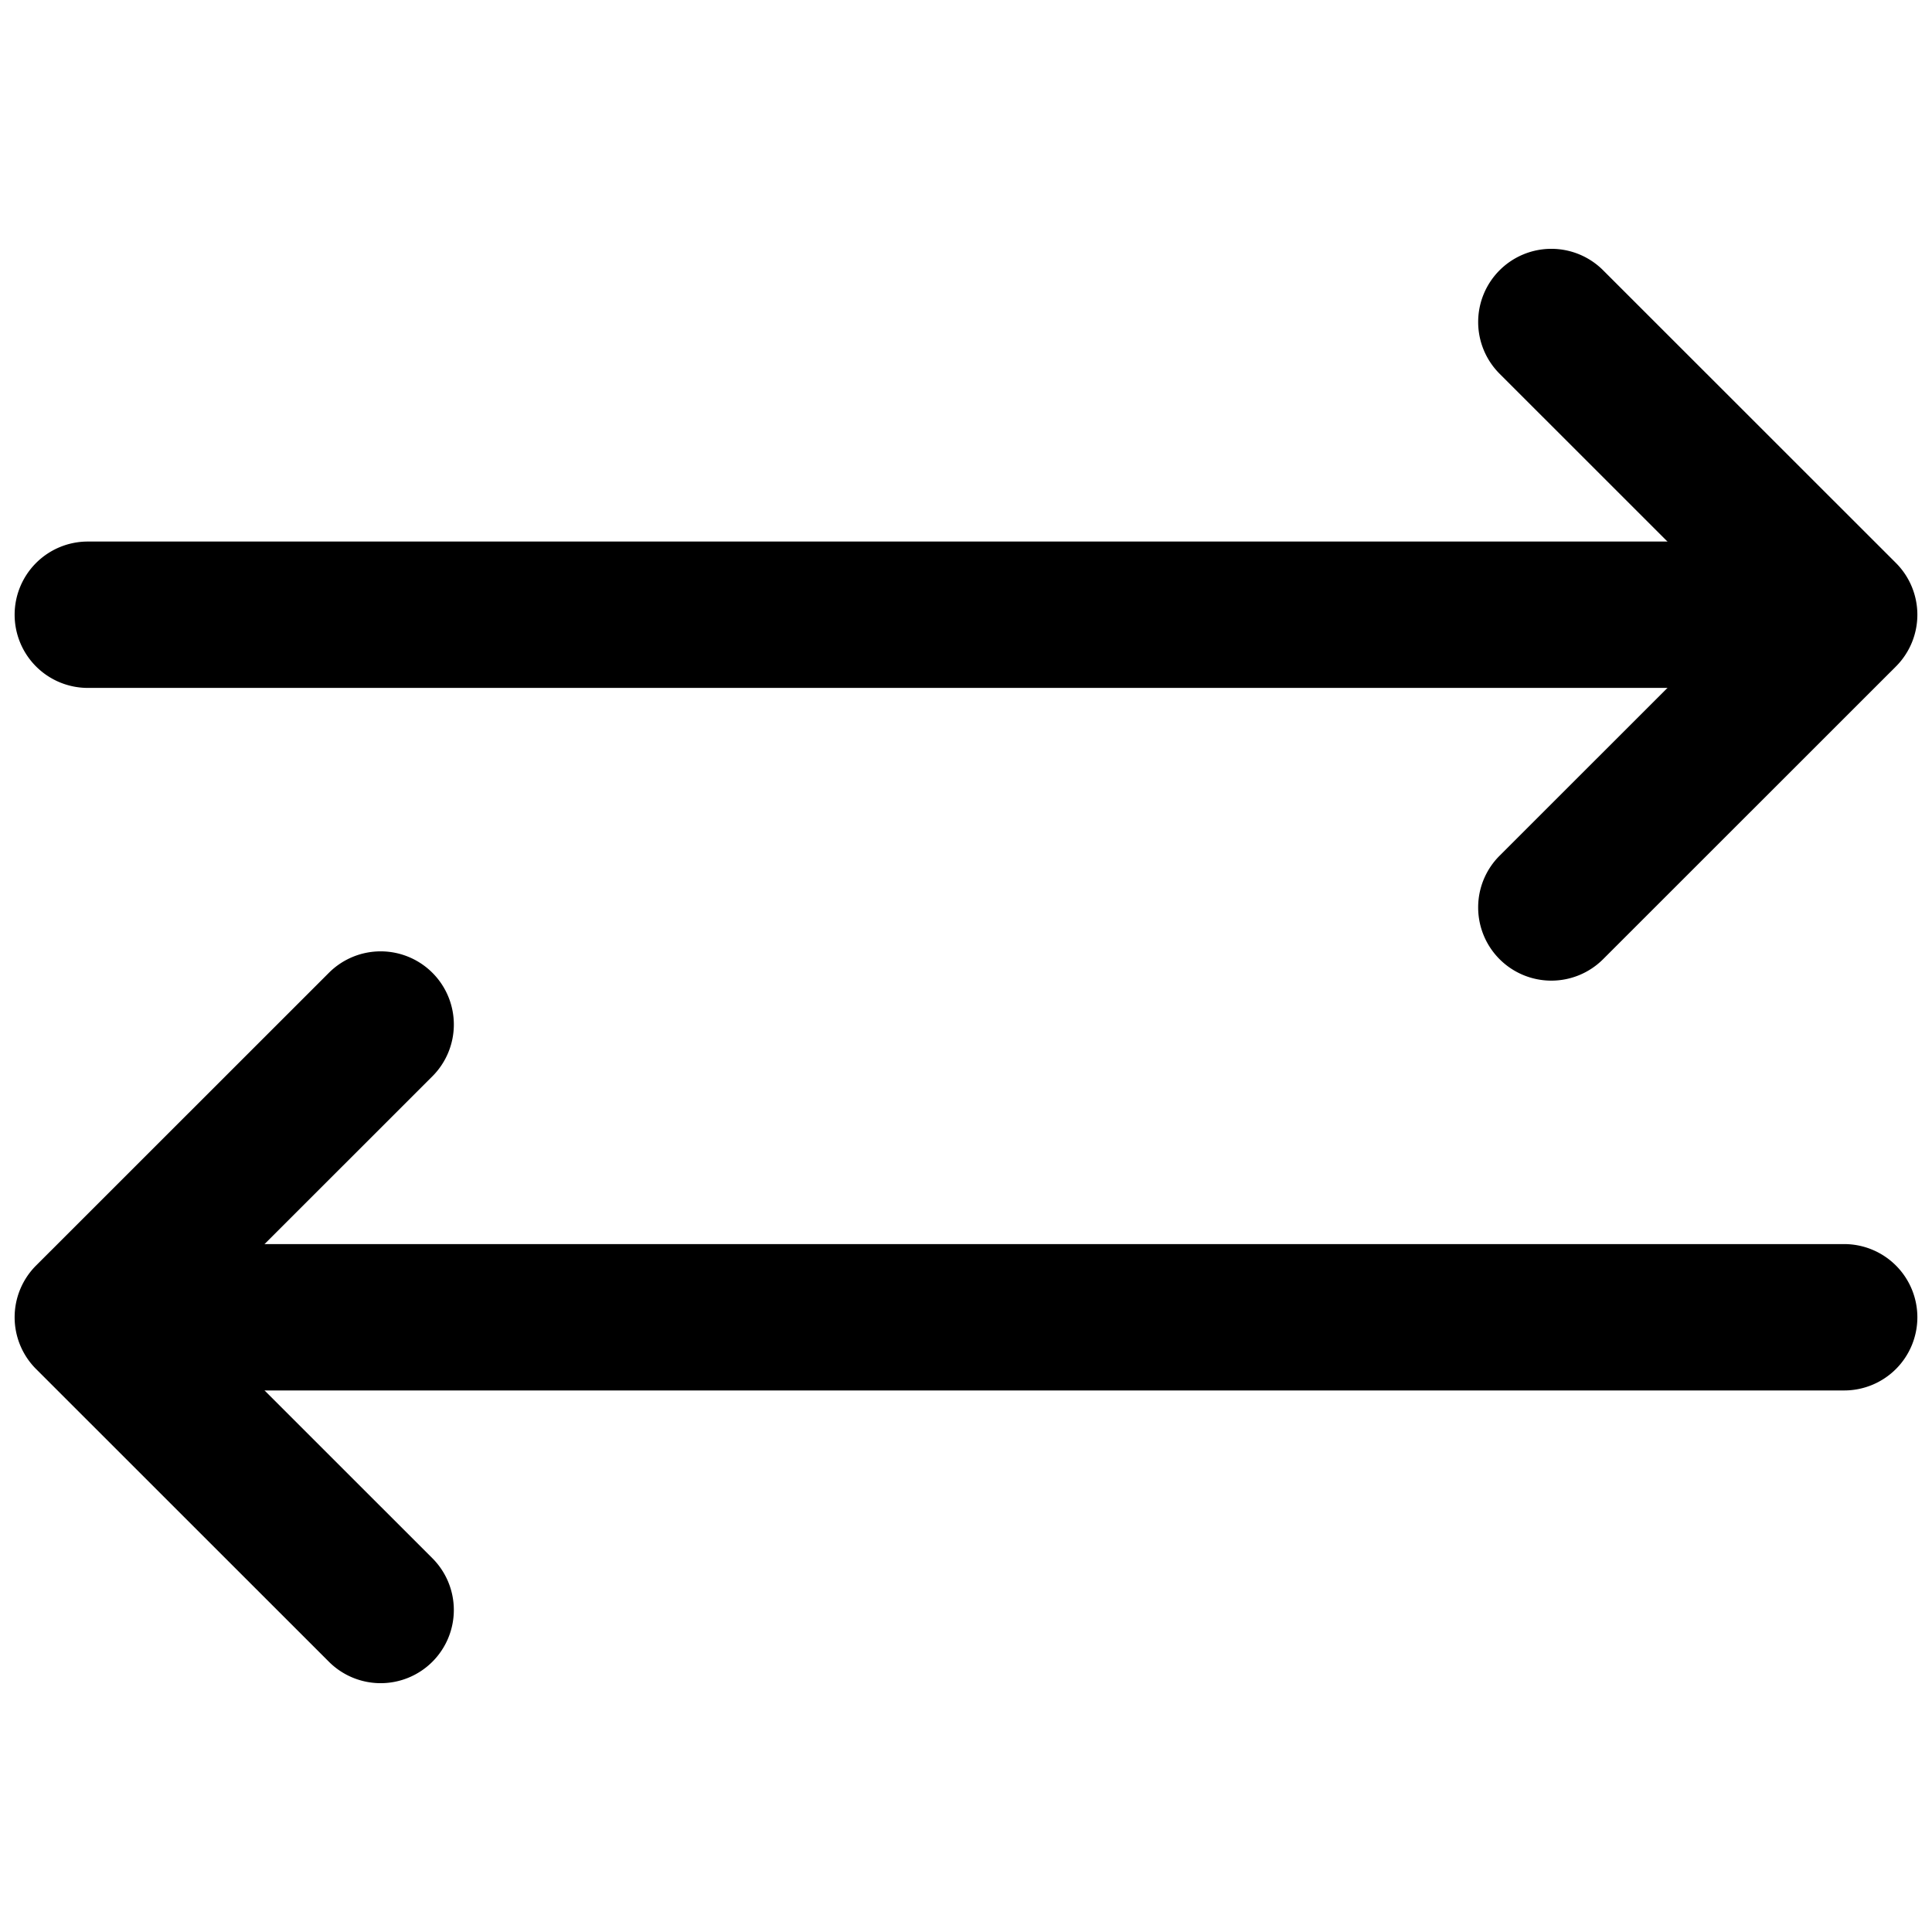 <svg viewBox="0 0 264 264">
    <path d="M9.5 180a10 10 0 0 1 10-10H252a10 10 0 0 1 10 10 10 10 0 0 1-10 10H19.5a10 10 0 0 1-10-10Z"/>
    <path d="M2 180a10 10 0 0 1 2.93-7.072l40.015-40a10 10 0 0 1 14.142 0 10 10 0 0 1 0 14.142L26.145 180l32.94 32.928a10 10 0 0 1 0 14.142 10 10 0 0 1-14.142 0l-40.015-40A10 10 0 0 1 2 180Zm0-96a10 10 0 0 1 10-10h232.5a10 10 0 0 1 10 10 10 10 0 0 1-10 10H12A10 10 0 0 1 2 84Z"/>
    <path d="M201.985 124a9.967 9.967 0 0 1 2.93-7.072L237.855 84l-32.94-32.928a10 10 0 0 1 0-14.142 10 10 0 0 1 14.142 0l40.015 40A10 10 0 0 1 262 84a10 10 0 0 1-2.93 7.072l-40.015 40a10 10 0 0 1-17.07-7.072Z"/>
</svg>
